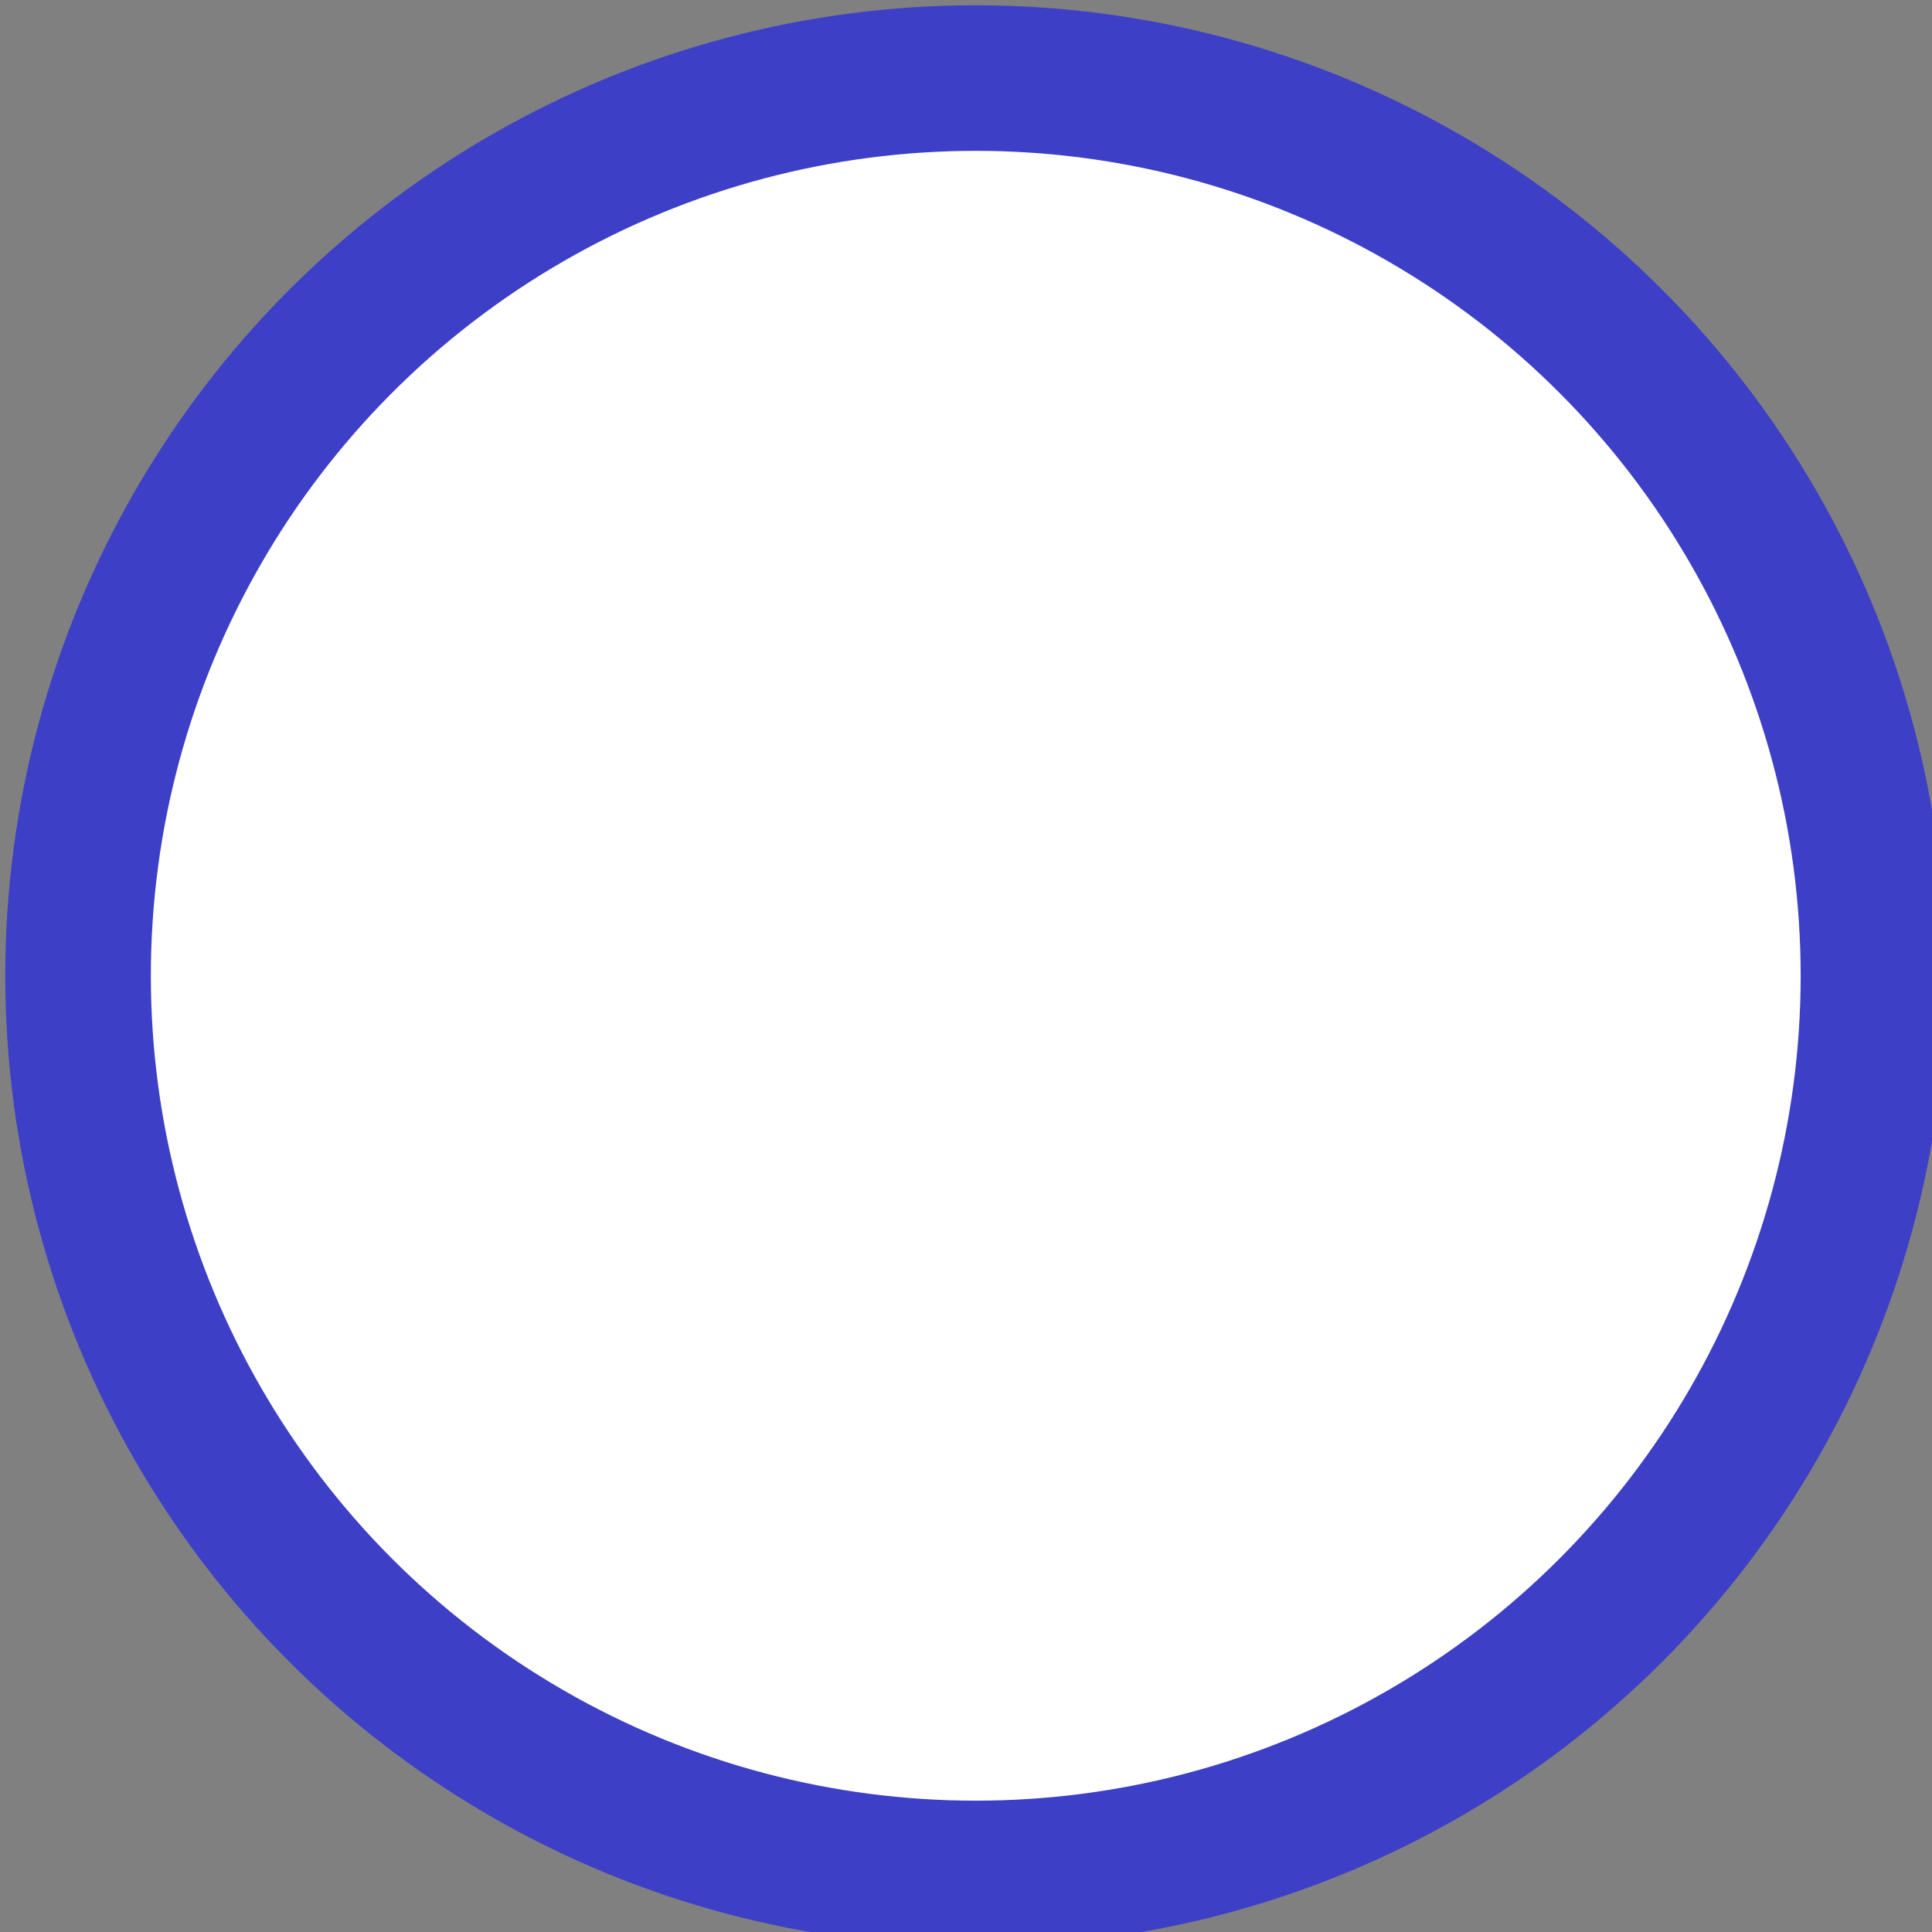 <?xml version="1.0" encoding="UTF-8"?>
<!DOCTYPE svg PUBLIC "-//W3C//DTD SVG 1.1//EN" "http://www.w3.org/Graphics/SVG/1.1/DTD/svg11.dtd">
<svg xmlns="http://www.w3.org/2000/svg" xml:space="preserve" width="40px" height="40px" version="1.1" style="shape-rendering:geometricPrecision; text-rendering:geometricPrecision; image-rendering:optimizeQuality; fill-rule:evenodd; clip-rule:evenodd"
viewBox="0 0 99 99"
 xmlns:xlink="http://www.w3.org/1999/xlink">
 <rect x="0" y="0" width="99" height="99" fill="#808080" stroke="none"/>
 <defs>
  <style type="text/css">
   <![CDATA[
    .str0 {stroke:#3D40C6;stroke-width:7.46;stroke-linejoin:round}
    .fil0 {fill:white}
   ]]>
  </style>
 </defs>
 <g>
  <circle class="fil0 str0" cx="50" cy="50" r="46"/>
 </g>
</svg>
